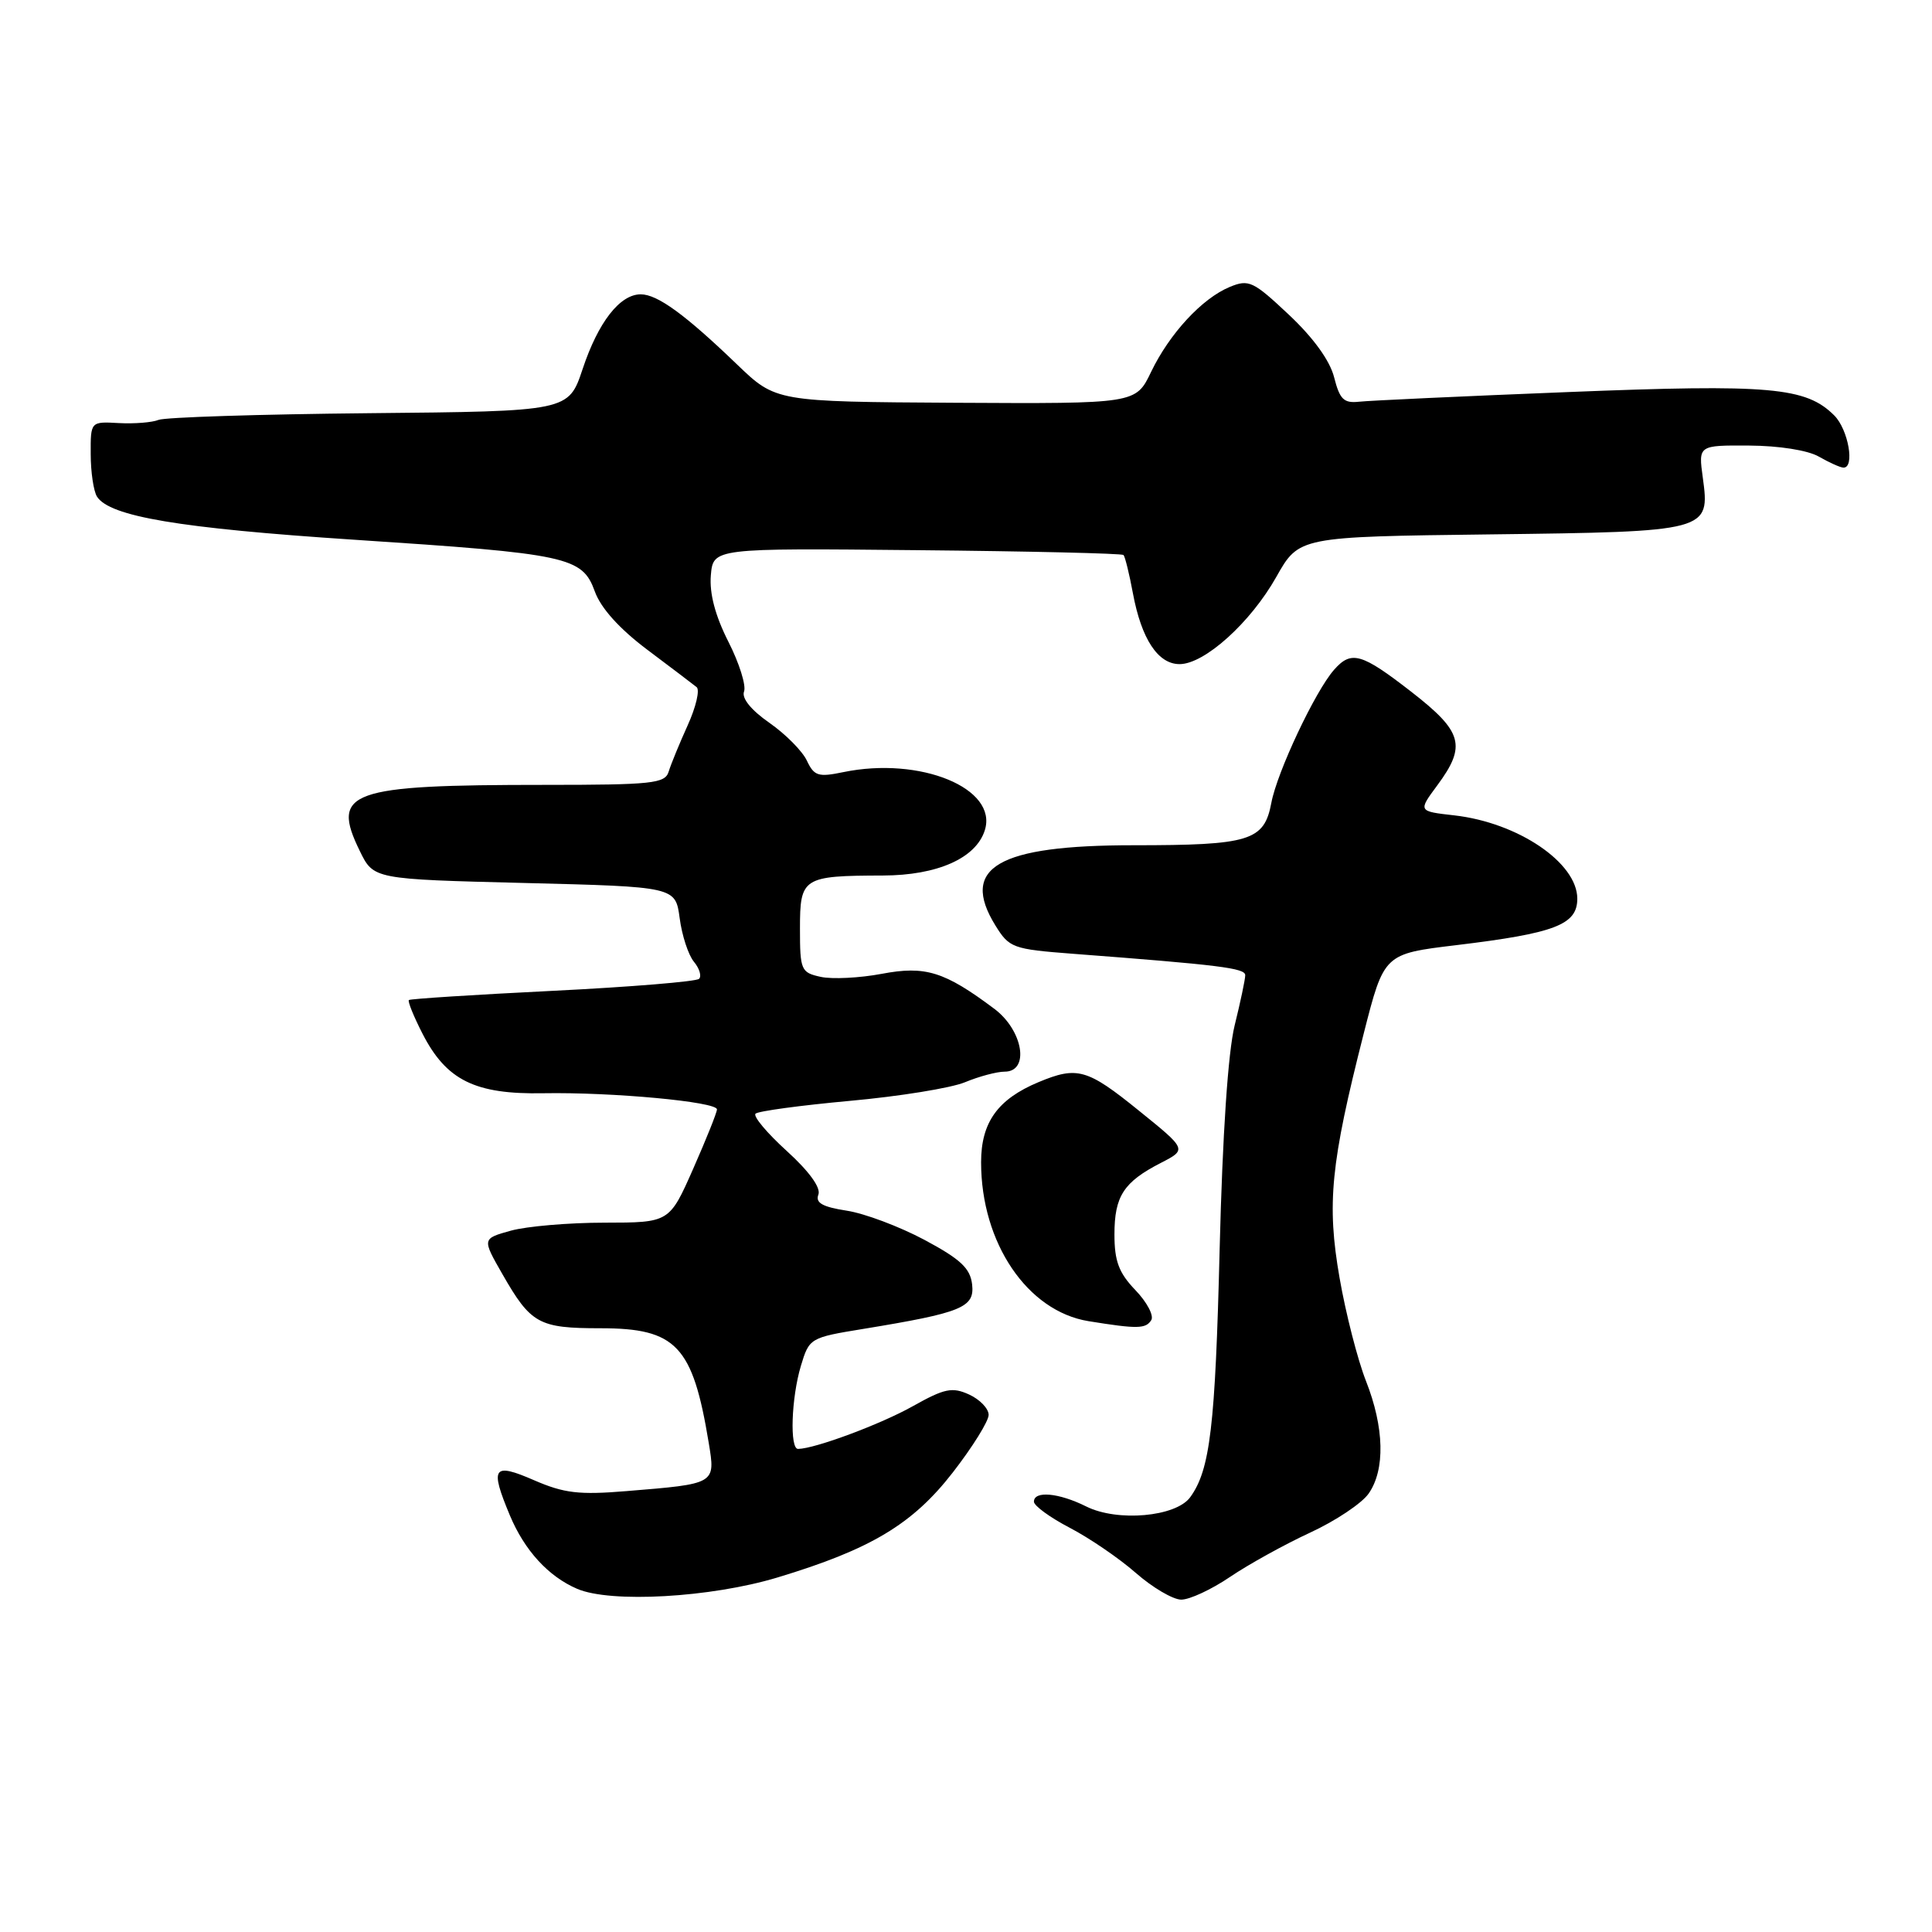 <?xml version="1.0" encoding="UTF-8" standalone="no"?>
<!DOCTYPE svg PUBLIC "-//W3C//DTD SVG 1.1//EN" "http://www.w3.org/Graphics/SVG/1.1/DTD/svg11.dtd" >
<svg xmlns="http://www.w3.org/2000/svg" xmlns:xlink="http://www.w3.org/1999/xlink" version="1.1" viewBox="0 0 256 256">
 <g >
 <path fill="currentColor"
d=" M 103.00 209.03 C 115.36 205.30 120.92 201.98 126.25 195.11 C 128.86 191.75 131.00 188.31 131.00 187.48 C 131.00 186.64 129.83 185.43 128.41 184.78 C 126.17 183.76 125.16 183.97 120.95 186.33 C 116.72 188.71 108.00 191.96 105.75 191.99 C 104.62 192.01 104.85 185.24 106.12 180.99 C 107.23 177.30 107.33 177.24 114.37 176.09 C 127.48 173.94 129.16 173.25 128.81 170.19 C 128.56 168.05 127.28 166.85 122.50 164.29 C 119.20 162.53 114.56 160.78 112.19 160.42 C 108.97 159.92 108.02 159.38 108.44 158.29 C 108.79 157.38 107.22 155.21 104.25 152.51 C 101.64 150.14 99.77 147.92 100.11 147.57 C 100.44 147.23 106.07 146.47 112.61 145.87 C 119.15 145.28 126.02 144.17 127.87 143.40 C 129.73 142.63 132.09 142.00 133.12 142.00 C 136.47 142.00 135.57 136.53 131.75 133.67 C 125.14 128.72 122.61 127.94 116.82 129.04 C 113.90 129.59 110.26 129.77 108.75 129.44 C 106.14 128.87 106.00 128.56 106.00 123.04 C 106.00 116.27 106.36 116.04 117.00 116.01 C 124.20 115.99 129.32 113.72 130.49 110.02 C 132.26 104.45 121.93 100.21 111.75 102.31 C 108.43 103.00 107.88 102.83 106.92 100.80 C 106.33 99.53 104.09 97.27 101.95 95.78 C 99.51 94.08 98.25 92.51 98.59 91.63 C 98.89 90.84 97.96 87.87 96.51 85.02 C 94.77 81.59 93.99 78.63 94.19 76.24 C 94.50 72.63 94.50 72.63 121.50 72.90 C 136.35 73.04 148.67 73.33 148.87 73.54 C 149.07 73.74 149.64 76.03 150.12 78.63 C 151.25 84.68 153.44 88.00 156.30 88.00 C 159.60 88.00 165.70 82.51 169.12 76.44 C 172.12 71.12 172.12 71.12 197.41 70.81 C 226.46 70.45 226.60 70.41 225.63 63.29 C 225.04 59.00 225.04 59.00 231.77 59.04 C 235.71 59.06 239.54 59.66 241.00 60.50 C 242.38 61.29 243.84 61.95 244.25 61.96 C 245.81 62.04 244.92 56.92 243.05 55.05 C 239.30 51.30 234.57 50.88 207.78 51.95 C 193.88 52.50 181.41 53.08 180.08 53.23 C 178.06 53.45 177.52 52.92 176.78 50.00 C 176.22 47.78 174.03 44.75 170.78 41.70 C 166.05 37.25 165.47 36.98 162.95 38.02 C 159.28 39.54 154.97 44.20 152.52 49.29 C 150.50 53.50 150.50 53.50 126.65 53.37 C 102.80 53.23 102.80 53.23 97.65 48.28 C 90.79 41.68 87.11 39.00 84.90 39.00 C 82.14 39.00 79.27 42.68 77.20 48.90 C 75.33 54.50 75.33 54.50 48.92 54.75 C 34.39 54.89 21.82 55.29 21.00 55.64 C 20.18 55.98 17.81 56.17 15.75 56.06 C 12.00 55.85 12.00 55.85 12.02 60.17 C 12.02 62.55 12.40 65.08 12.85 65.80 C 14.53 68.44 23.76 69.99 46.83 71.51 C 75.34 73.38 77.15 73.77 78.82 78.38 C 79.62 80.59 82.08 83.32 85.78 86.10 C 88.93 88.46 91.86 90.69 92.31 91.05 C 92.75 91.42 92.22 93.69 91.12 96.11 C 90.03 98.52 88.89 101.29 88.60 102.25 C 88.12 103.82 86.44 104.00 72.17 104.00 C 46.22 104.00 43.81 104.86 47.68 112.77 C 49.50 116.50 49.50 116.50 69.50 117.00 C 89.50 117.50 89.50 117.50 90.06 121.66 C 90.36 123.95 91.21 126.55 91.95 127.44 C 92.68 128.32 92.99 129.34 92.63 129.70 C 92.27 130.06 83.54 130.78 73.24 131.29 C 62.93 131.80 54.36 132.35 54.18 132.51 C 54.00 132.67 54.81 134.67 55.97 136.94 C 59.14 143.15 62.95 145.03 72.00 144.86 C 81.12 144.70 95.00 145.99 95.00 147.00 C 95.00 147.41 93.58 150.95 91.85 154.87 C 88.70 162.00 88.70 162.00 80.10 162.01 C 75.37 162.01 69.79 162.49 67.69 163.07 C 63.88 164.13 63.88 164.13 66.56 168.81 C 70.35 175.43 71.38 176.00 79.58 176.00 C 89.61 176.00 91.79 178.31 93.91 191.18 C 94.81 196.66 94.89 196.61 83.00 197.58 C 76.72 198.10 74.73 197.86 70.75 196.13 C 65.32 193.77 64.89 194.40 67.55 200.77 C 69.50 205.44 72.66 208.89 76.48 210.53 C 80.93 212.44 94.18 211.69 103.00 209.03 Z  M 163.00 208.94 C 165.47 207.27 170.25 204.63 173.60 203.08 C 176.96 201.53 180.45 199.20 181.35 197.91 C 183.56 194.75 183.43 189.16 181.00 182.99 C 179.90 180.20 178.32 174.05 177.50 169.33 C 175.79 159.51 176.31 154.19 180.70 136.95 C 183.39 126.39 183.39 126.39 192.94 125.24 C 206.06 123.66 209.00 122.53 209.00 119.08 C 209.00 114.32 201.15 109.00 192.70 108.04 C 187.90 107.50 187.90 107.50 190.45 104.06 C 194.34 98.80 193.82 96.96 187.00 91.66 C 180.40 86.54 179.06 86.15 176.77 88.75 C 174.28 91.57 169.22 102.30 168.46 106.38 C 167.51 111.42 165.63 112.00 150.17 112.00 C 132.22 112.00 127.15 114.94 131.89 122.62 C 133.73 125.60 134.18 125.77 142.16 126.38 C 161.65 127.86 165.00 128.28 165.00 129.22 C 165.00 129.76 164.37 132.75 163.60 135.86 C 162.72 139.43 161.99 150.28 161.61 165.50 C 161.03 189.03 160.35 194.77 157.70 198.40 C 155.80 200.99 148.07 201.68 143.94 199.62 C 140.30 197.80 137.00 197.50 137.00 198.98 C 137.00 199.52 139.14 201.08 141.75 202.44 C 144.36 203.80 148.30 206.49 150.50 208.42 C 152.70 210.35 155.40 211.94 156.50 211.96 C 157.60 211.98 160.53 210.62 163.00 208.94 Z  M 152.55 174.92 C 152.92 174.32 151.97 172.53 150.44 170.94 C 148.25 168.66 147.67 167.10 147.67 163.57 C 147.67 158.50 148.89 156.62 153.82 154.09 C 157.28 152.31 157.28 152.31 150.90 147.16 C 144.06 141.62 142.74 141.25 137.61 143.39 C 132.20 145.65 130.00 148.72 130.00 154.01 C 130.00 164.68 136.12 173.74 144.23 175.06 C 150.72 176.11 151.82 176.09 152.55 174.92 Z "/>
</g>
</svg>